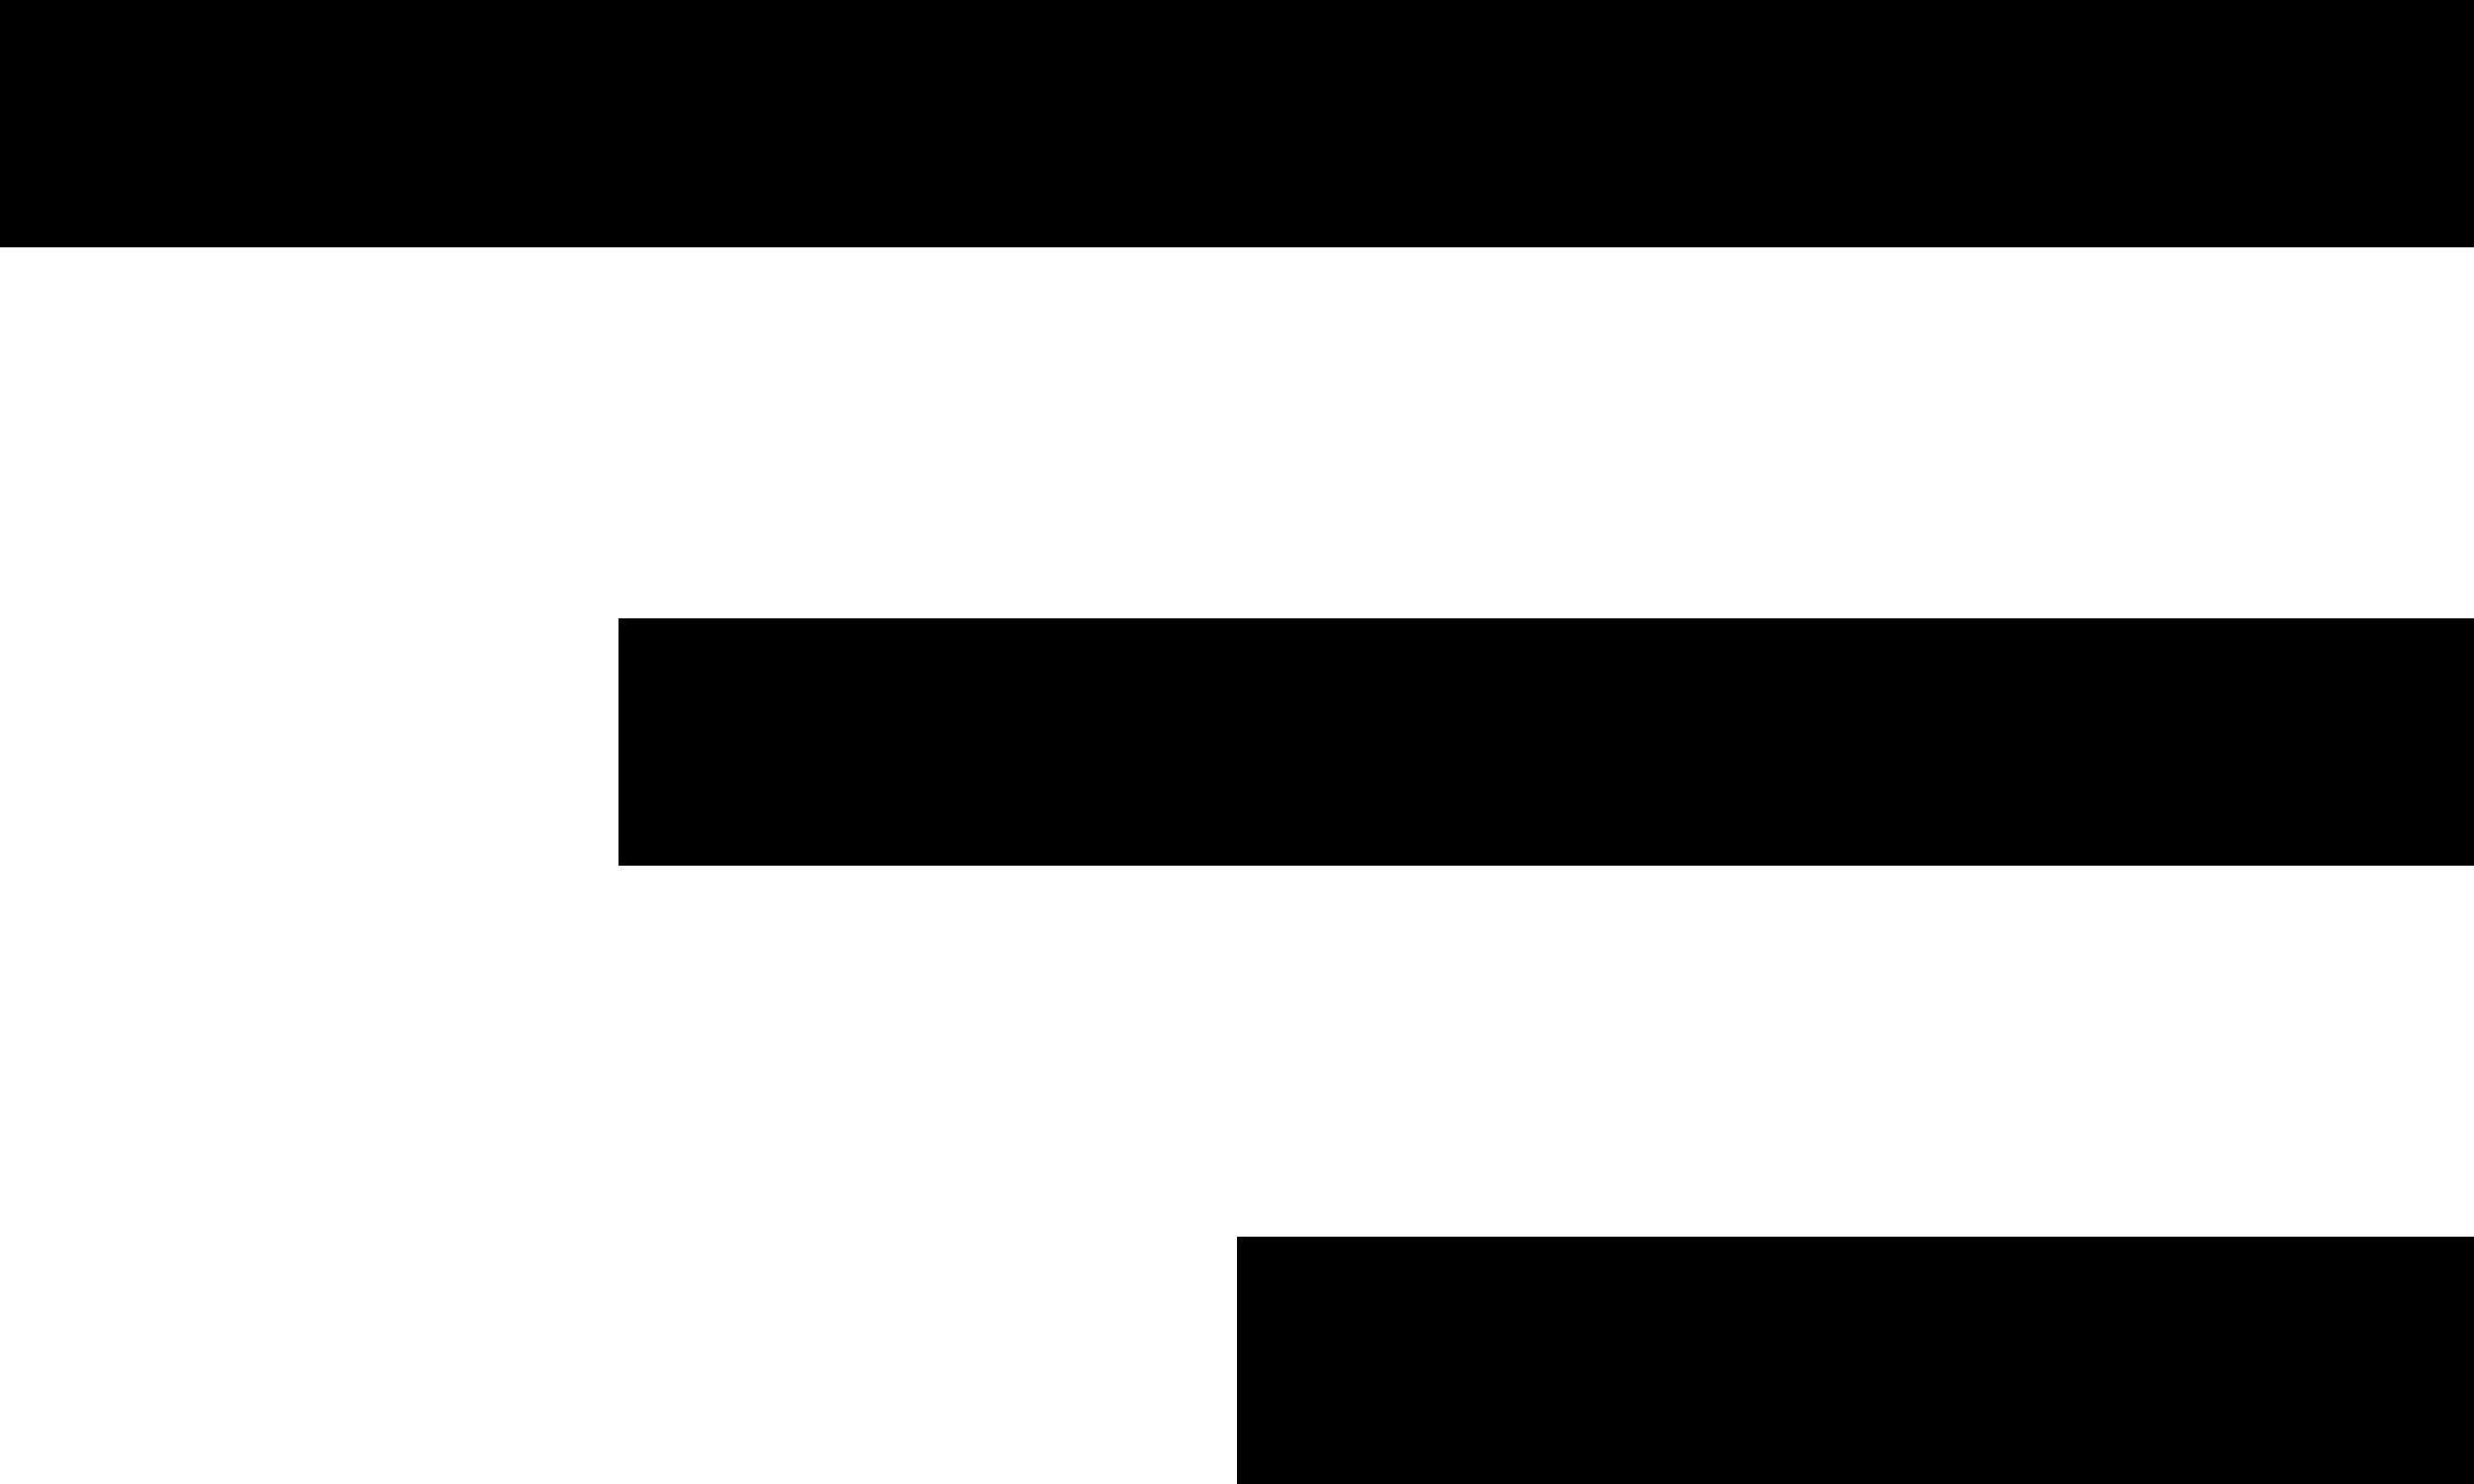 <svg width="20" height="12" viewBox="0 0 20 12" fill="none" xmlns="http://www.w3.org/2000/svg">
<line y1="1" x2="20" y2="1" stroke="black" stroke-width="2"/>
<line x1="5" y1="6" x2="20" y2="6" stroke="black" stroke-width="2"/>
<line x1="10" y1="11" x2="20" y2="11" stroke="black" stroke-width="2"/>
</svg>
